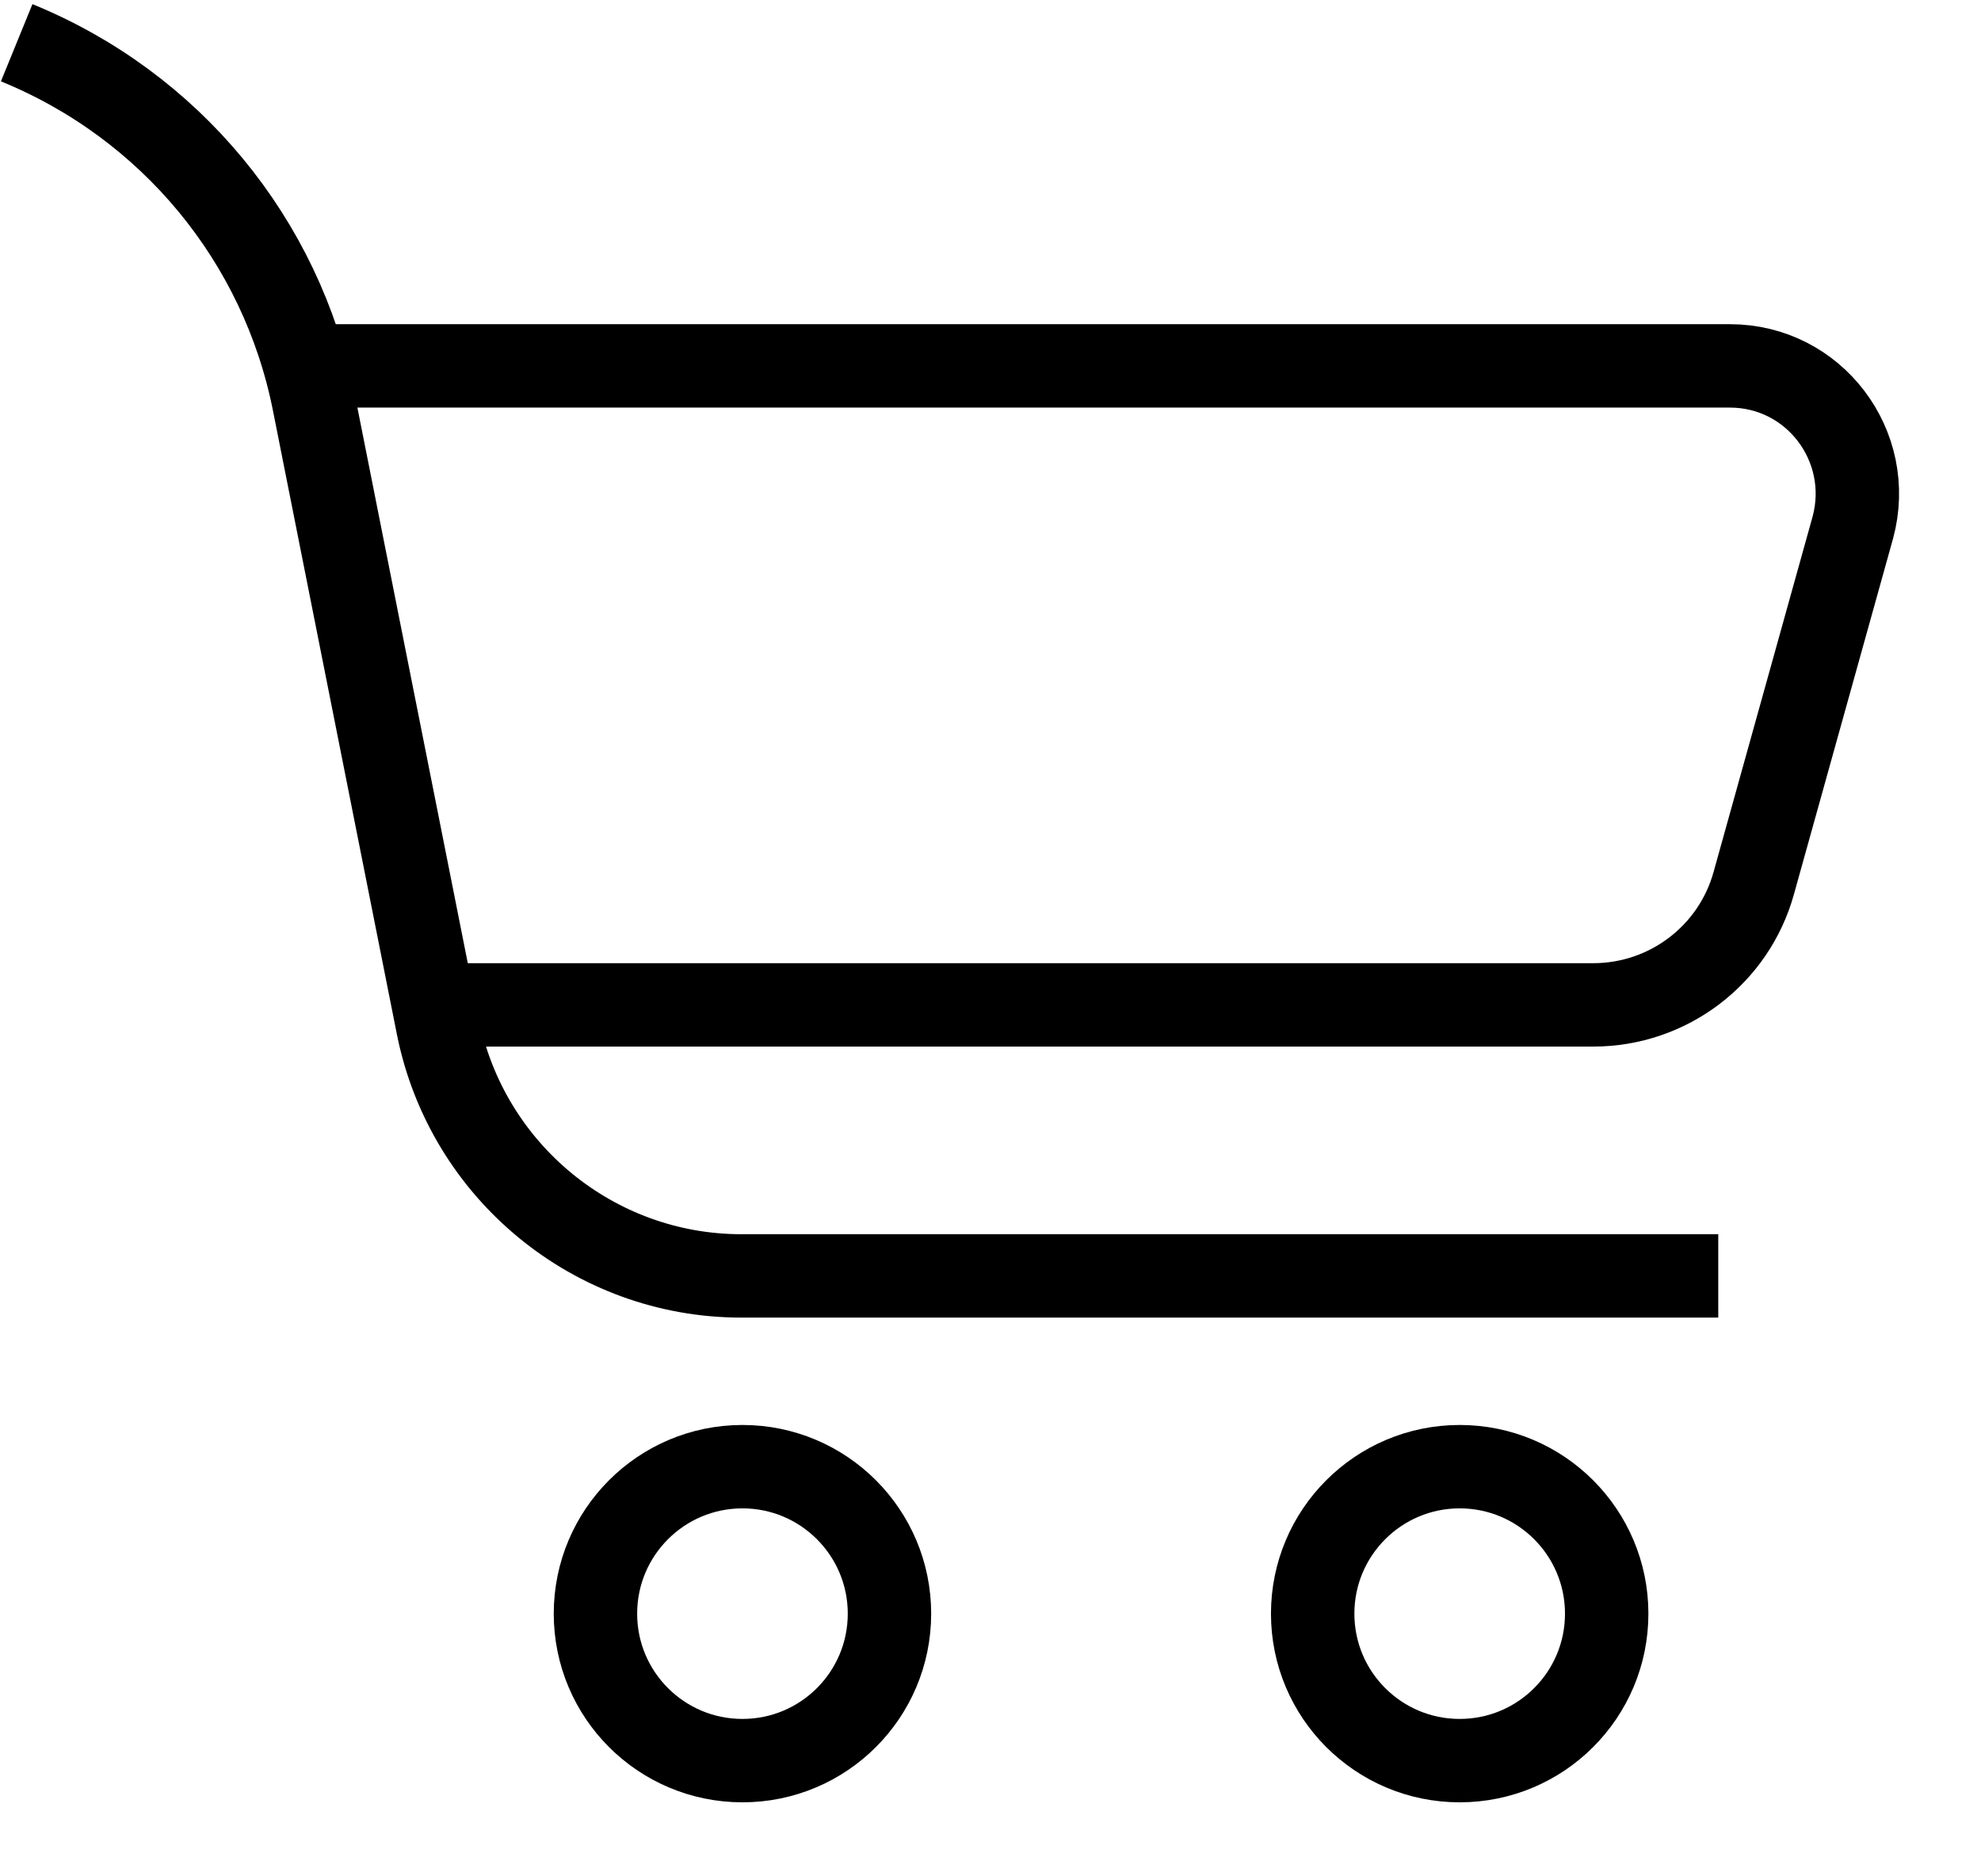 <svg width="19" height="18" viewBox="0 0 19 18" fill="none" xmlns="http://www.w3.org/2000/svg">
<g clip-path="url(#clip0_142_6143)">
<path d="M0.16 0.41C1.63 1.01 2.7 2.3 3.01 3.86L4.2 9.85C4.48 11.24 5.7 12.24 7.11 12.24H16.48" stroke="black" stroke-width="0.8" stroke-miterlimit="10"/>
<path d="M2.881 3.51H16.591C17.401 3.51 17.981 4.28 17.771 5.06L16.821 8.47C16.631 9.16 16.001 9.64 15.281 9.64H4.261" stroke="black" stroke-width="0.8" stroke-miterlimit="10"/>
<path d="M7.121 16.89C7.9 16.89 8.531 16.259 8.531 15.48C8.531 14.702 7.9 14.07 7.121 14.07C6.342 14.07 5.711 14.702 5.711 15.48C5.711 16.259 6.342 16.89 7.121 16.89Z" stroke="black" stroke-width="0.8" stroke-miterlimit="10"/>
<path d="M14 16.89C14.779 16.89 15.41 16.259 15.41 15.48C15.41 14.702 14.779 14.07 14 14.07C13.221 14.07 12.59 14.702 12.59 15.48C12.59 16.259 13.221 16.89 14 16.89Z" stroke="black" stroke-width="0.8" stroke-miterlimit="10"/>
</g>
<defs>
<clipPath id="clip0_142_6143">
<rect width="18.24" height="17.33" fill="white"/>
</clipPath>
</defs>
</svg>
